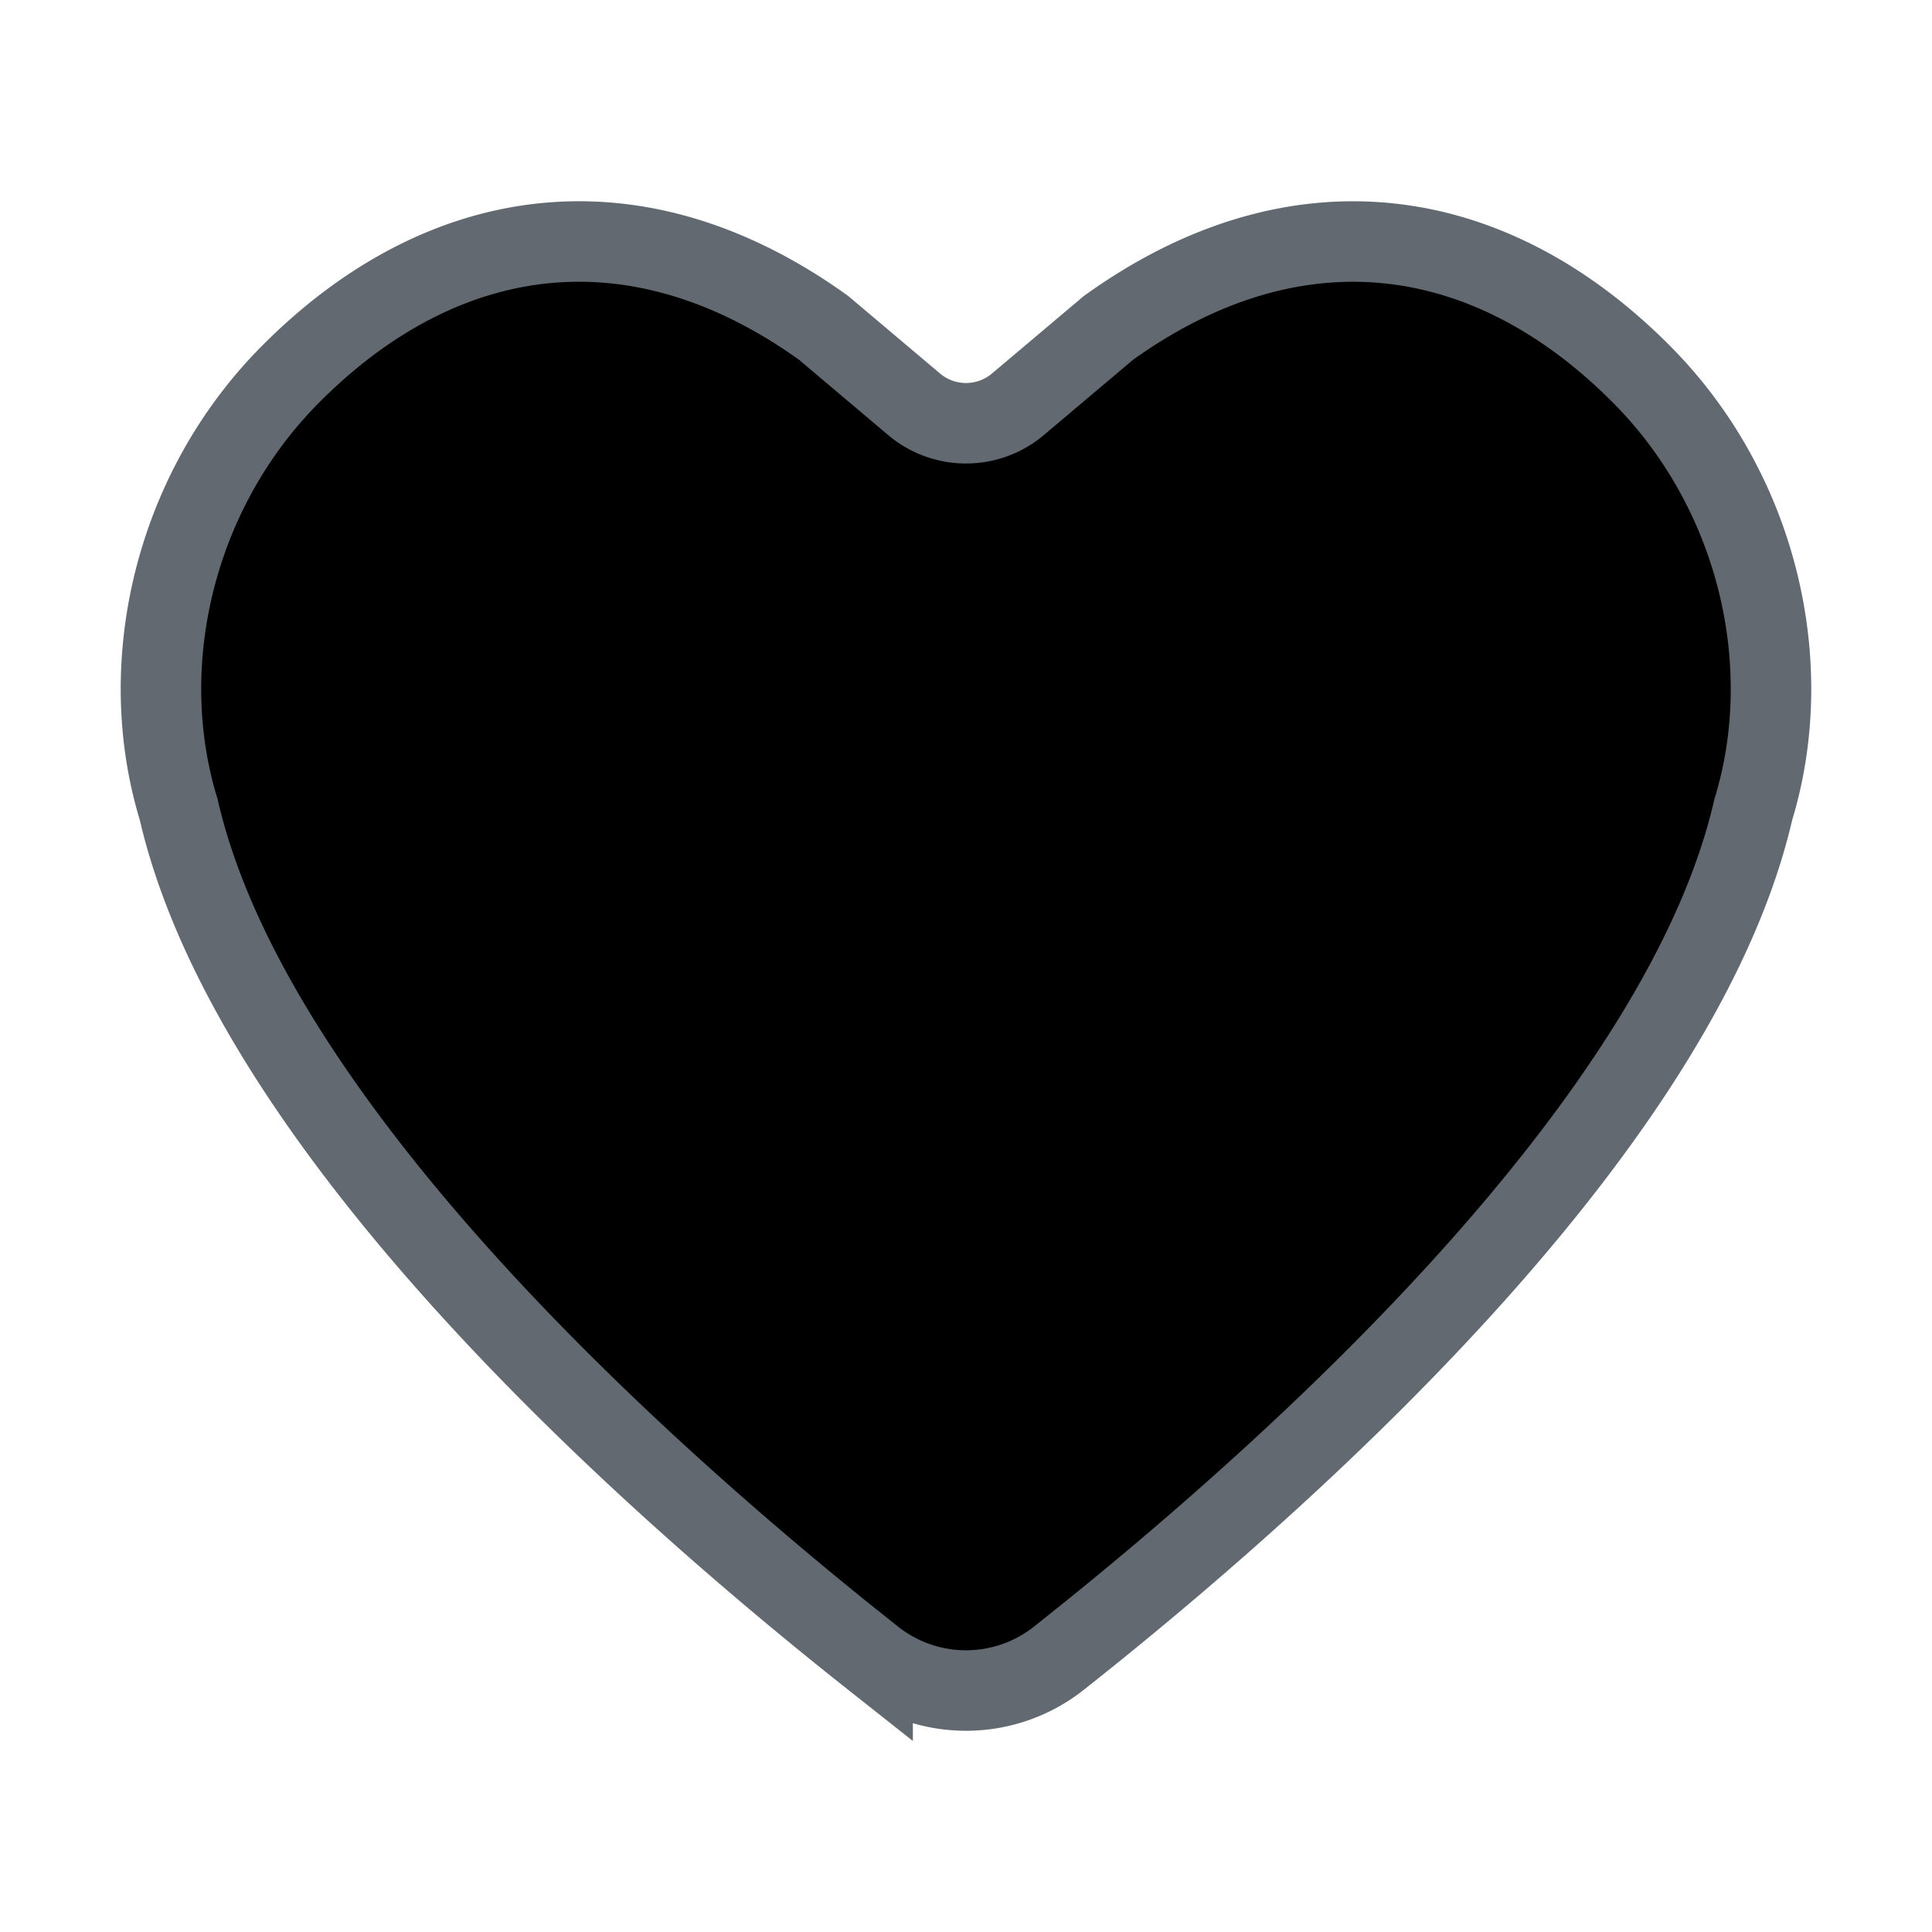 <svg xmlns="http://www.w3.org/2000/svg" viewBox="0 0 24 24"><path stroke="#626971" d="M10.23 4.072c-2.333-1.674-4.739-1.316-6.621.577-1.451 1.458-1.94 3.612-1.389 5.408.855 3.721 5.28 7.895 8.62 10.537a1.859 1.859 0 0 0 2.32 0c3.34-2.642 7.765-6.816 8.62-10.537.55-1.796.062-3.95-1.389-5.408-1.882-1.893-4.288-2.25-6.62-.577l-1.126.95a1 1 0 0 1-1.29 0l-1.125-.95Z"/></svg>